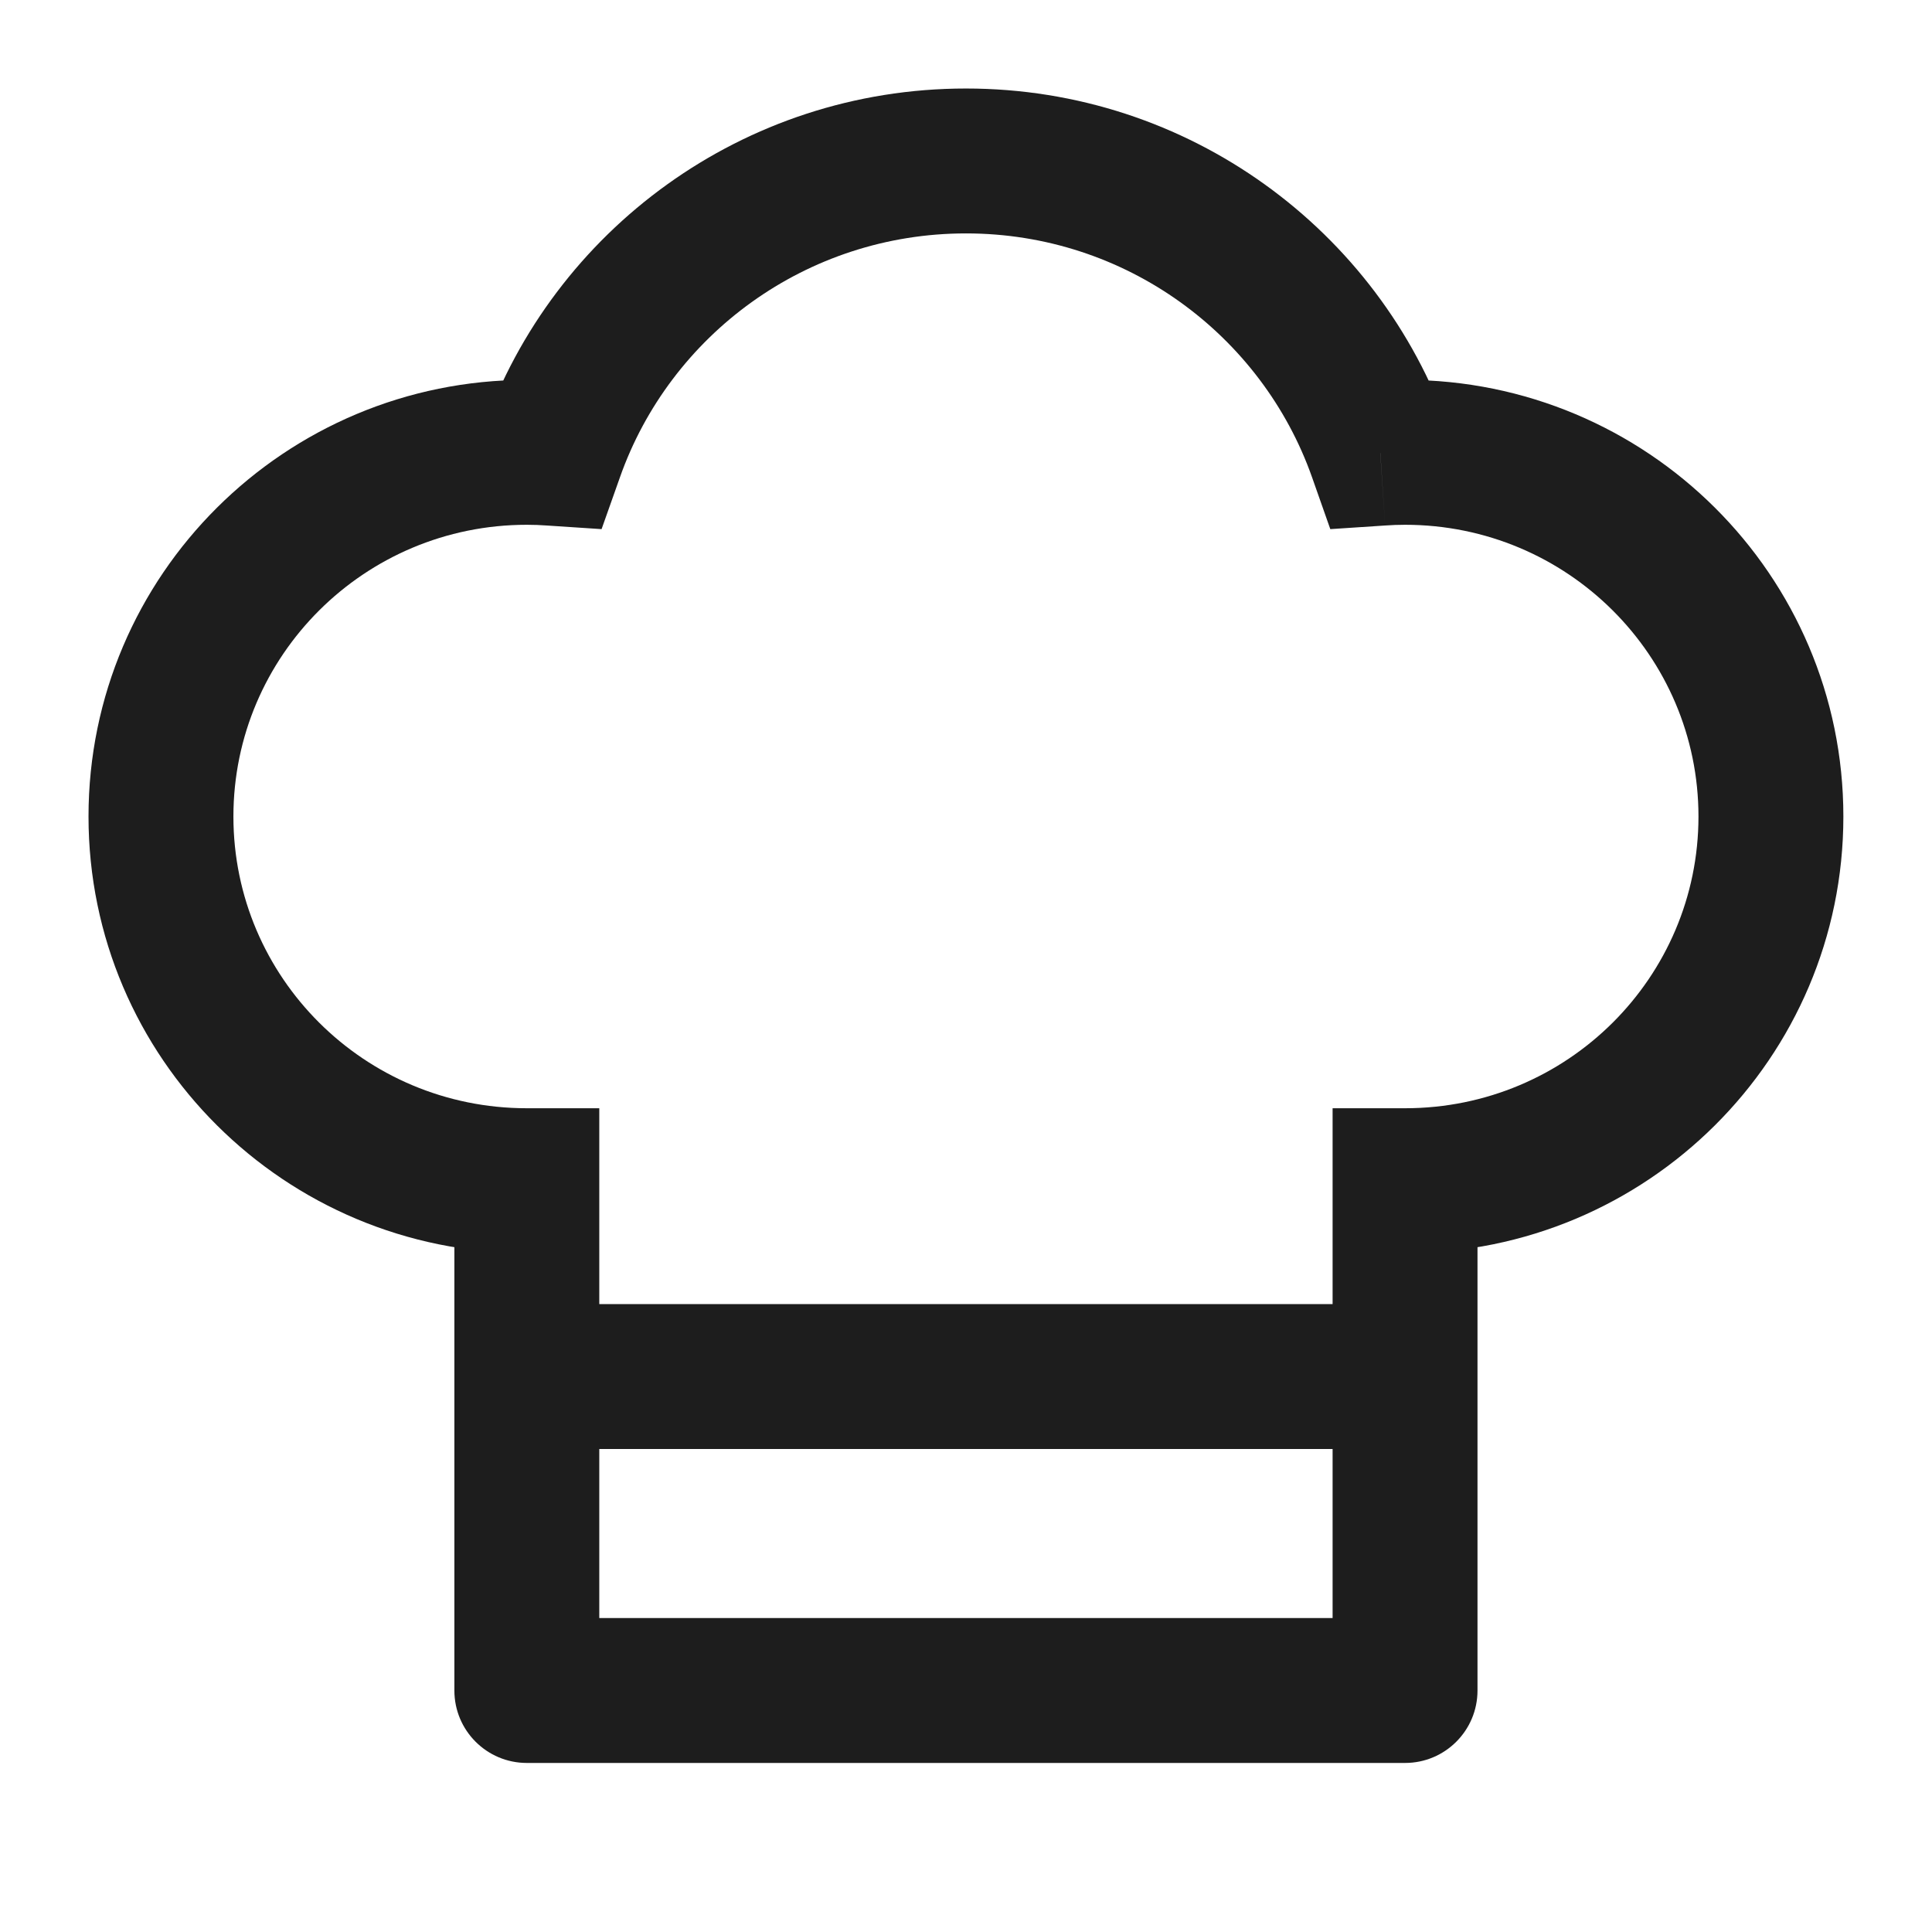 <svg width="16" height="16" viewBox="0 0 16 16" fill="none" xmlns="http://www.w3.org/2000/svg">
<path d="M11.636 14V14.6C11.967 14.6 12.236 14.332 12.236 14H11.636ZM11.636 9.778V9.178H11.036V9.778H11.636ZM4.363 14H3.763C3.763 14.332 4.032 14.6 4.363 14.6V14ZM4.363 9.778H4.963V9.178H4.363V9.778ZM4.568 3.753L4.528 4.352L4.982 4.382L5.134 3.953L4.568 3.753ZM11.431 3.753L10.866 3.953L11.017 4.382L11.471 4.352L11.431 3.753ZM12.236 14V9.778H11.036V14H12.236ZM4.363 14.6H11.636V13.4H4.363V14.6ZM3.763 9.778V14H4.963V9.778H3.763ZM0.733 6.762C0.733 8.762 2.361 10.378 4.363 10.378V9.178C3.018 9.178 1.933 8.094 1.933 6.762H0.733ZM4.363 3.146C2.361 3.146 0.733 4.762 0.733 6.762H1.933C1.933 5.431 3.018 4.346 4.363 4.346V3.146ZM4.608 3.154C4.527 3.149 4.445 3.146 4.363 3.146V4.346C4.419 4.346 4.474 4.348 4.528 4.352L4.608 3.154ZM8 0.733C6.153 0.733 4.582 1.91 4.002 3.553L5.134 3.953C5.548 2.777 6.675 1.933 8 1.933V0.733ZM11.997 3.553C11.418 1.91 9.846 0.733 8 0.733V1.933C9.325 1.933 10.451 2.777 10.866 3.953L11.997 3.553ZM11.471 4.352C11.526 4.348 11.581 4.346 11.636 4.346V3.146C11.554 3.146 11.473 3.149 11.392 3.154L11.471 4.352ZM11.636 4.346C12.981 4.346 14.066 5.431 14.066 6.762H15.266C15.266 4.762 13.638 3.146 11.636 3.146V4.346ZM14.066 6.762C14.066 8.094 12.981 9.178 11.636 9.178V10.378C13.638 10.378 15.266 8.762 15.266 6.762H14.066Z" fill="#1D1D1D"/>
<line x1="4.667" y1="11.4" x2="11.334" y2="11.4" stroke="#1D1D1D" stroke-width="1.2"/>
</svg>
